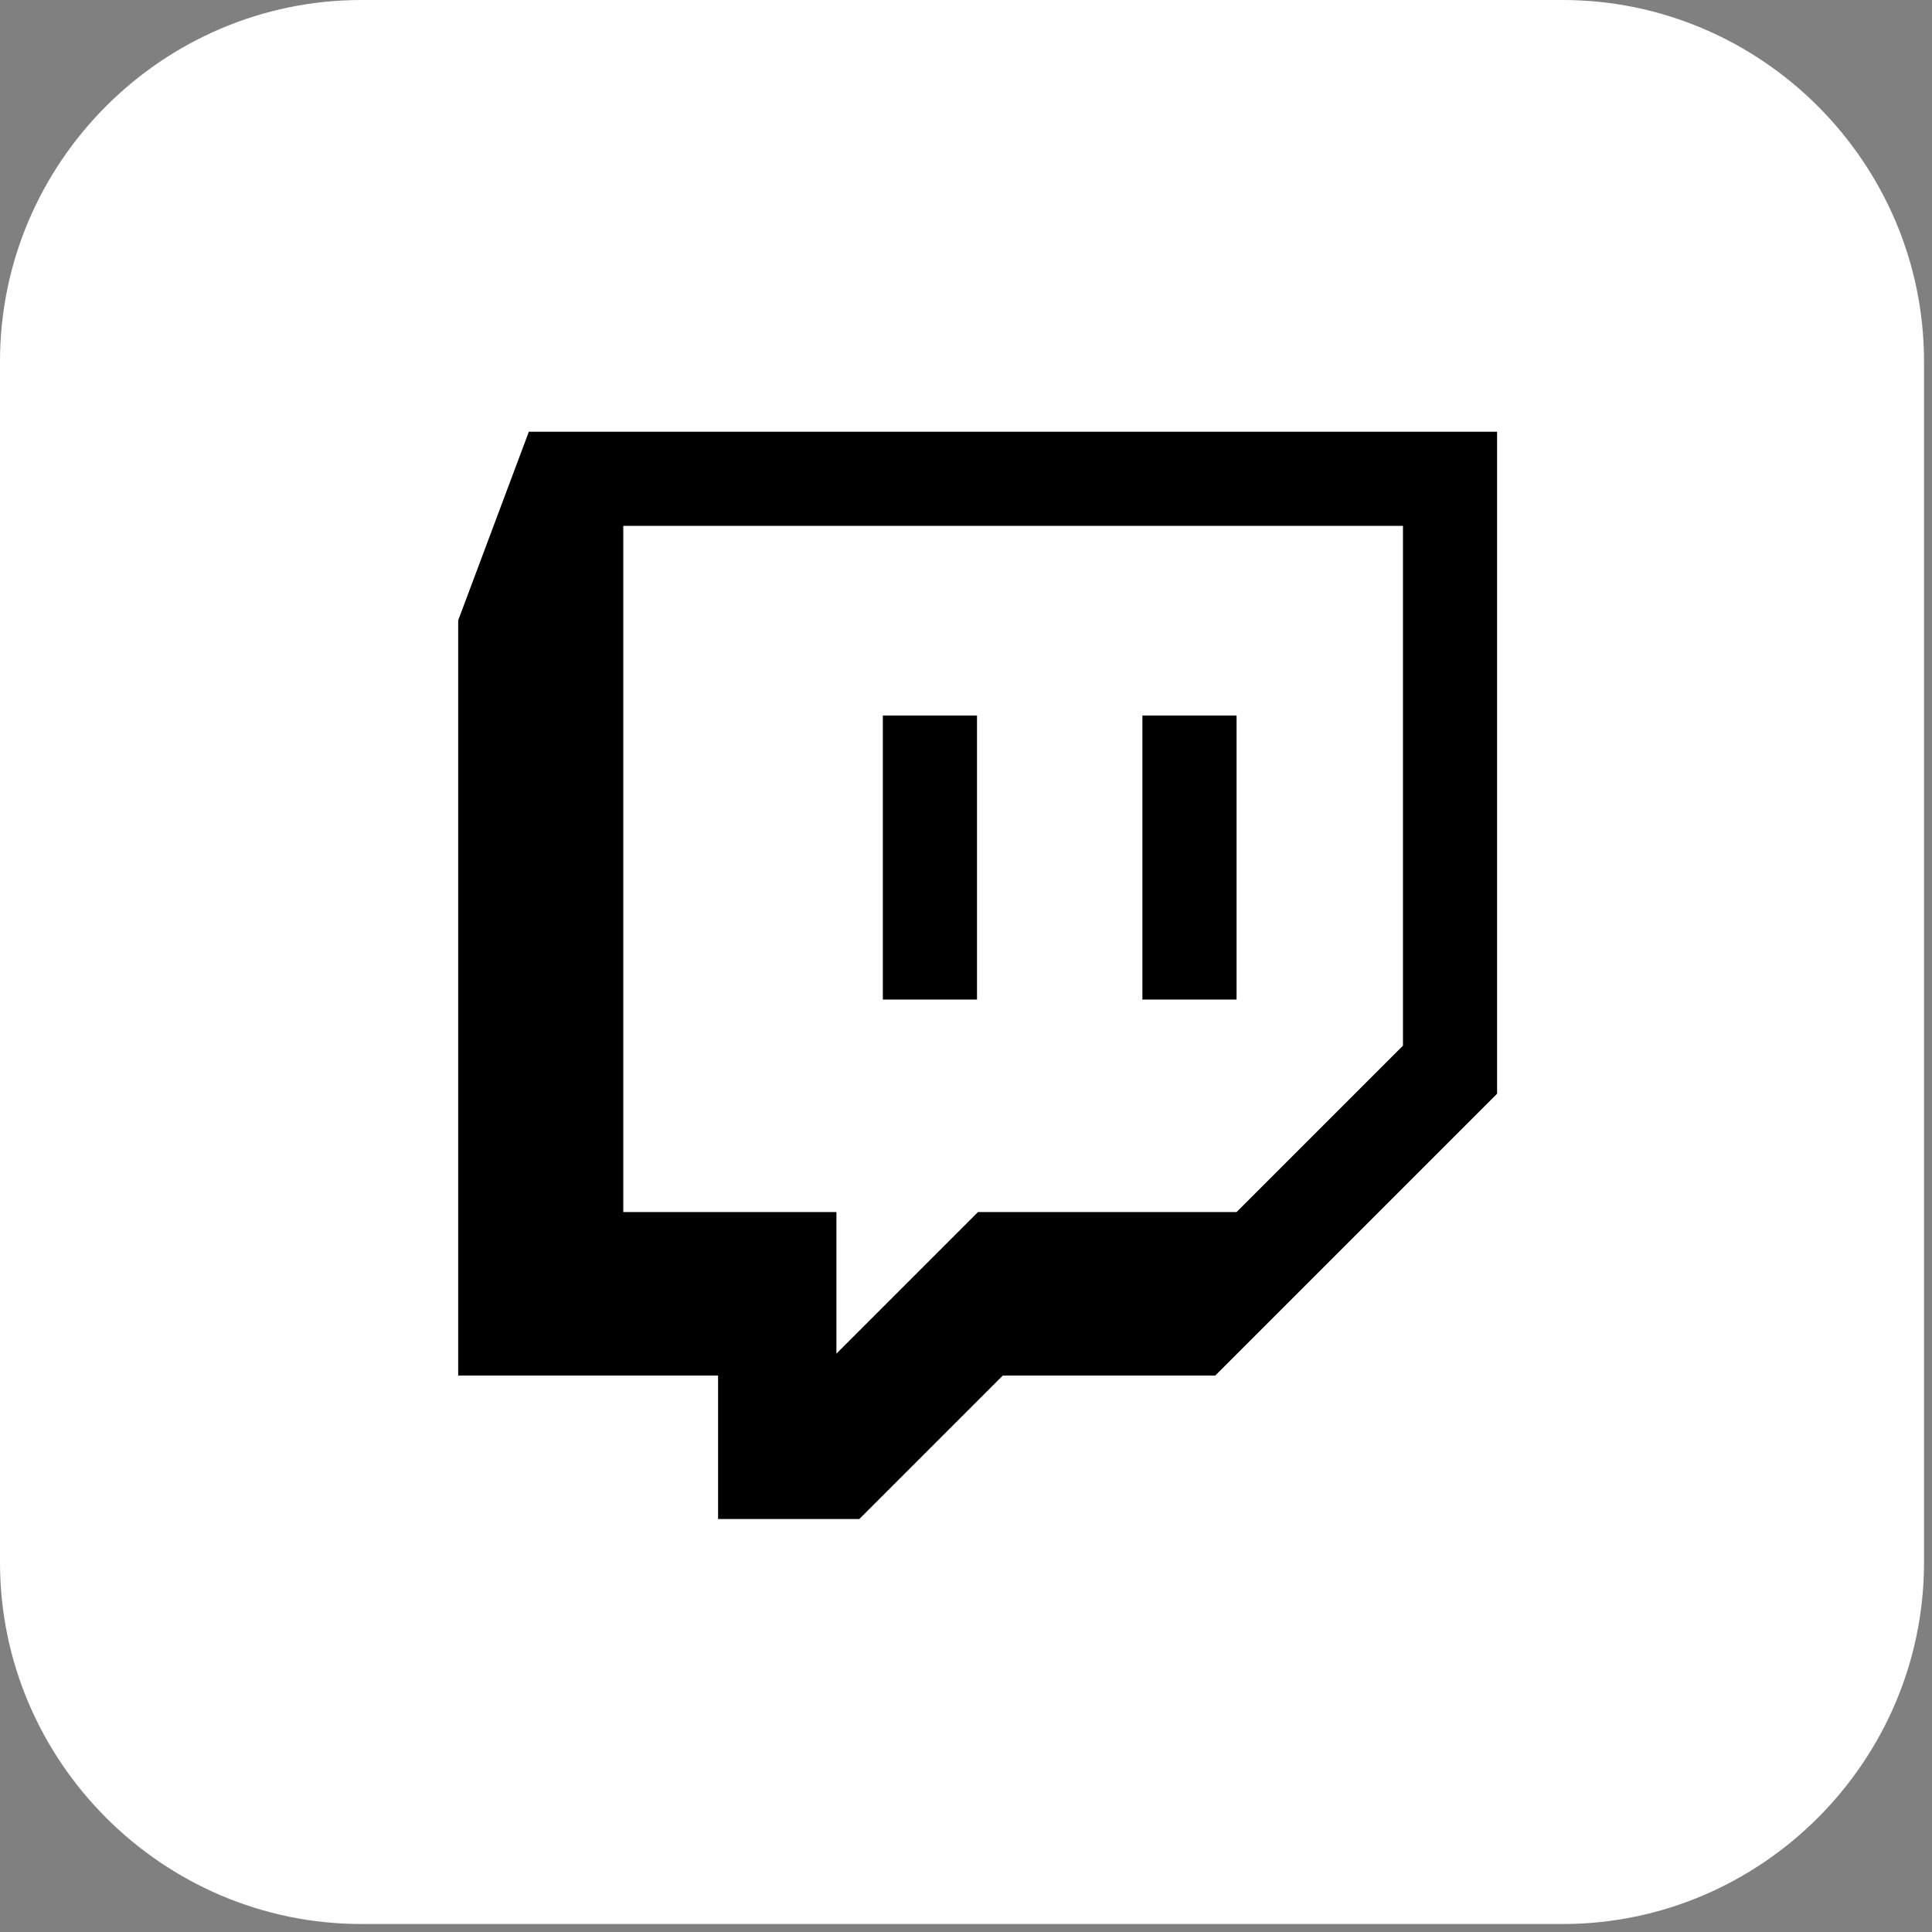 <svg width="46" height="46" viewBox="0 0 46 46" fill="none" xmlns="http://www.w3.org/2000/svg">
<rect x="0" y="0" width="46" height="46" fill="#808080" stroke="none"/>
<path d="M8.606 0H37.204C41.933 0 45.81 3.869 45.81 8.606V37.204C45.81 41.933 41.941 45.81 37.204 45.81H8.606C3.869 45.81 0 41.933 0 37.204V8.606C0 3.869 3.869 0 8.606 0Z" fill="white"/>
<path d="M23.262 17.036H21.02V23.799H23.262V17.036Z" fill="black"/>
<path d="M29.442 17.036H27.2V23.799H29.442V17.036Z" fill="black"/>
<path d="M12.591 10.28L10.909 14.771V32.751H17.097V36.167H20.46L23.876 32.751H28.935L35.645 26.041V10.28H12.591ZM33.404 24.897L29.442 28.859H23.285L19.915 32.229V28.859H14.84V12.521H33.404V24.897Z" fill="black"/>
</svg>
